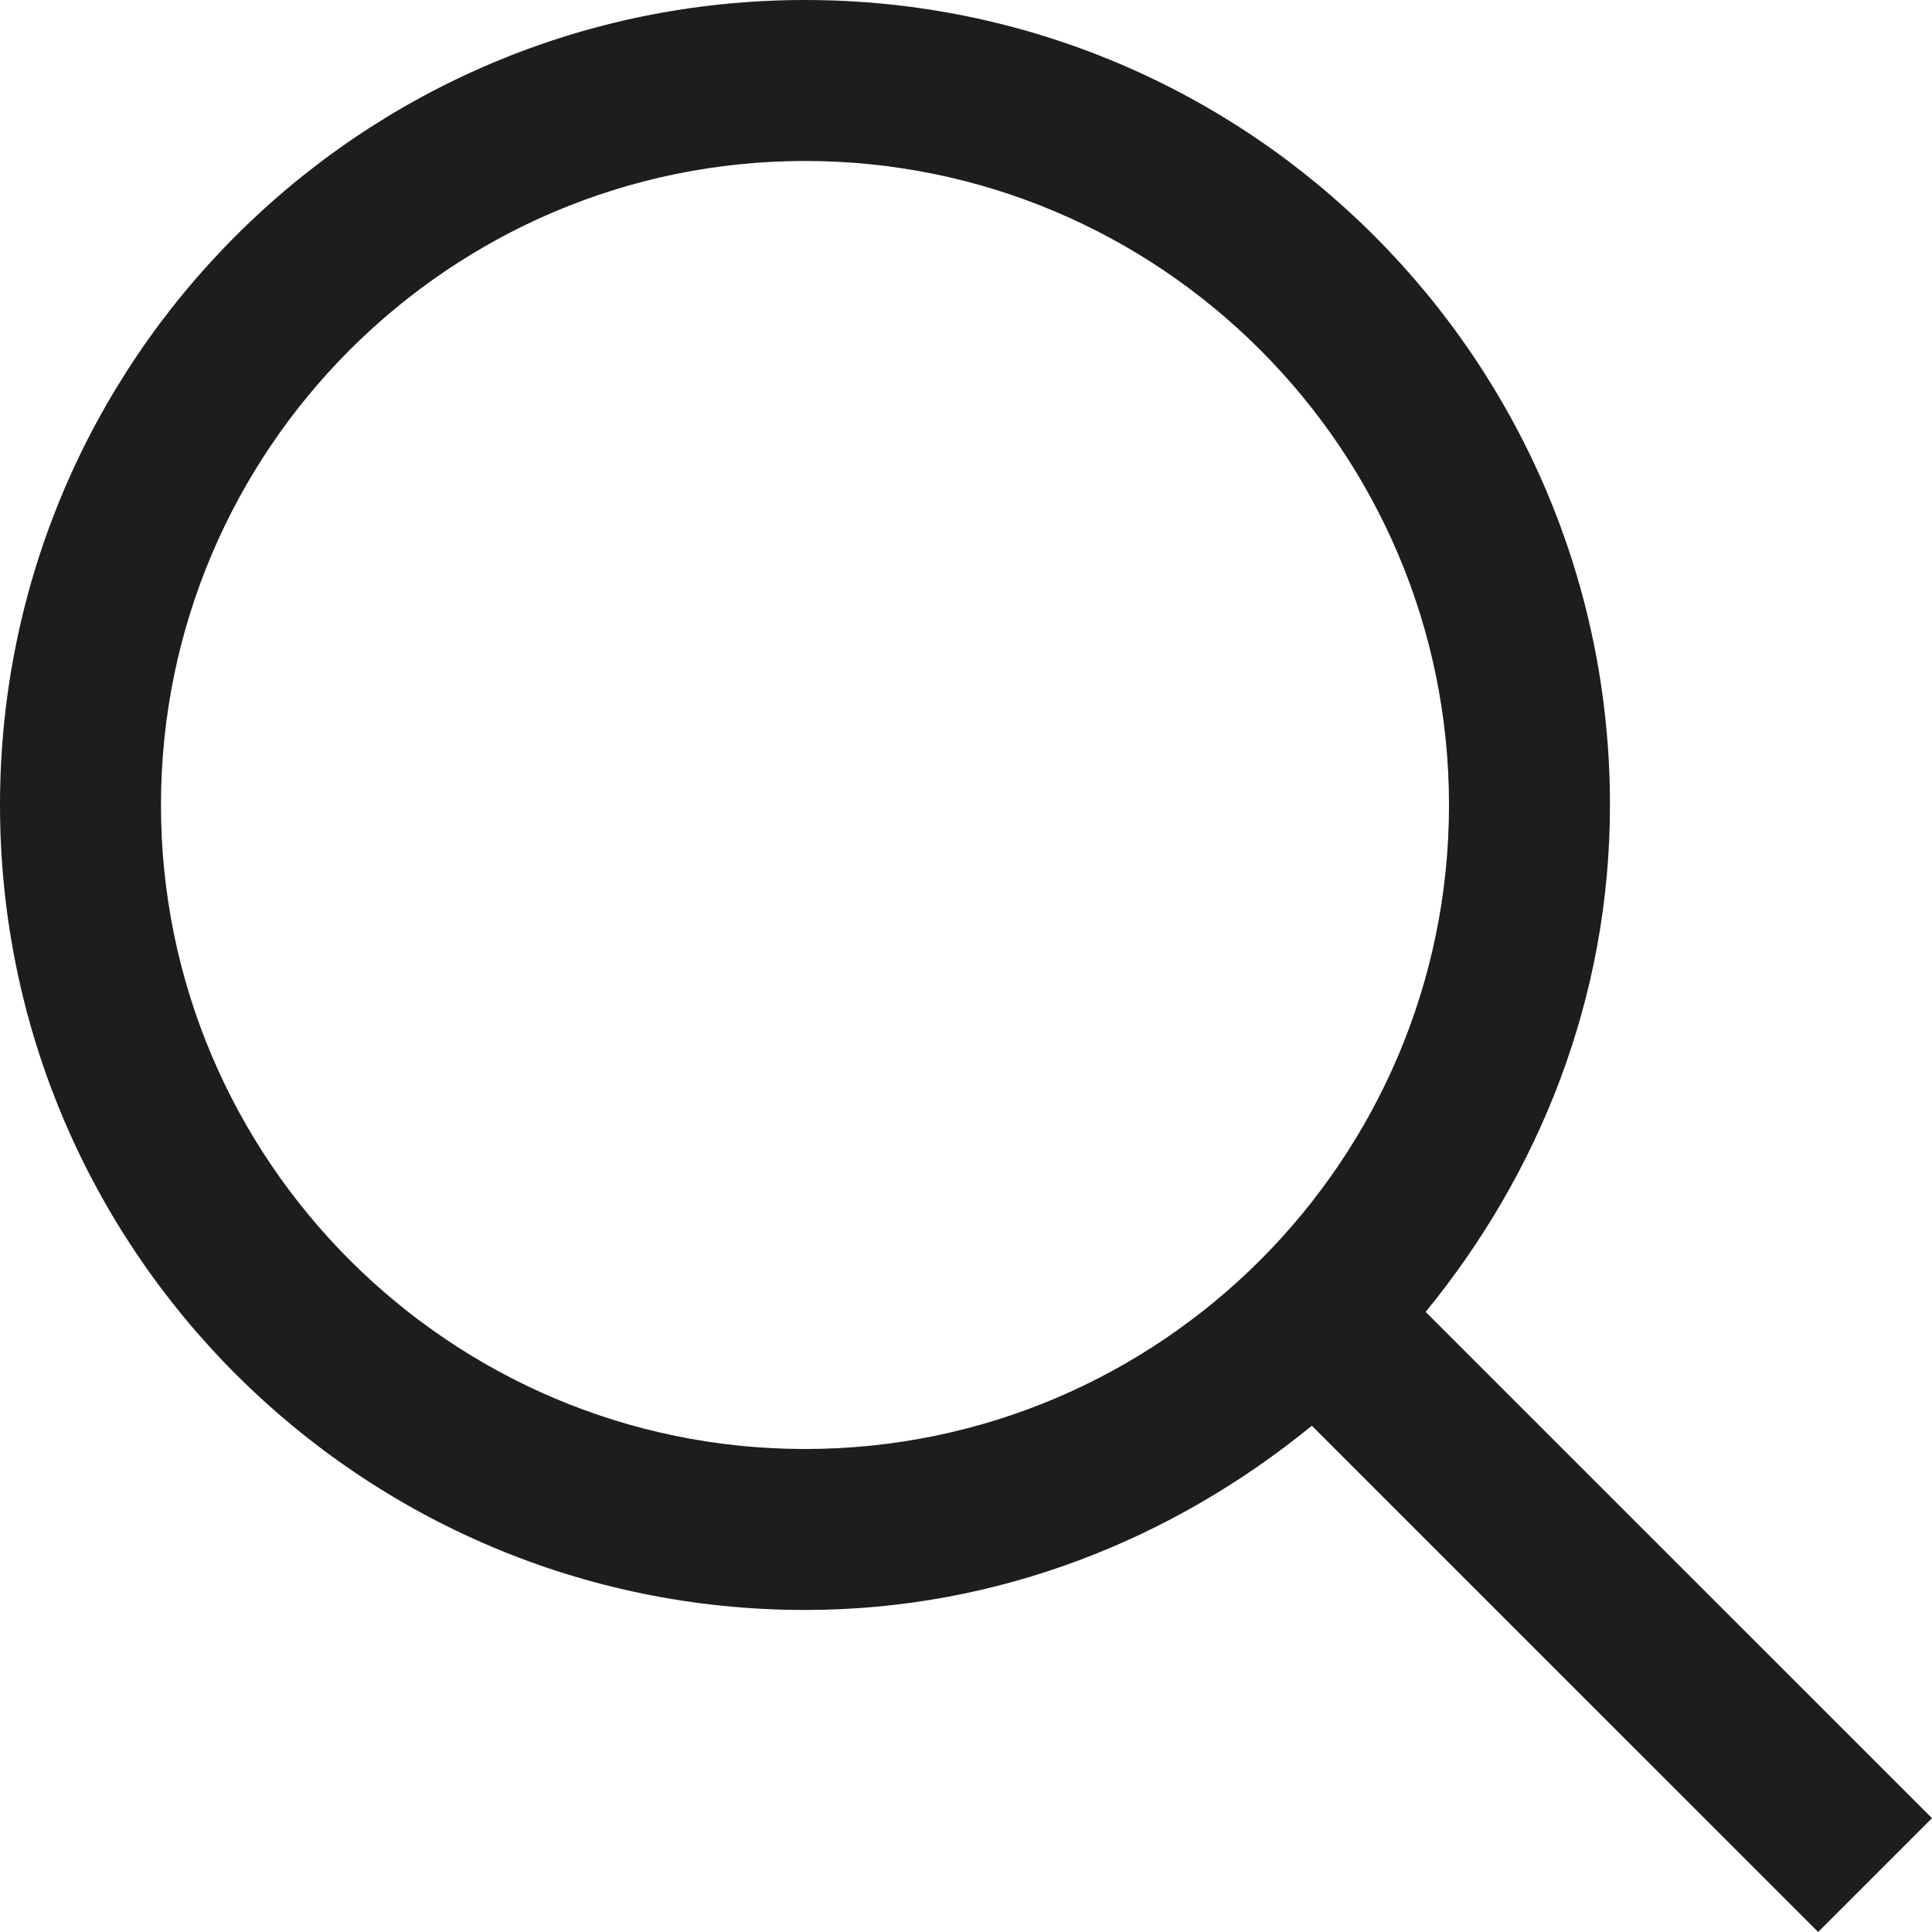 <svg width="25" height="25" viewBox="0 0 25 25" fill="none" xmlns="http://www.w3.org/2000/svg">
<path d="M10.417 0C16.17 0 20.833 4.664 20.833 10.417C20.833 12.917 19.916 15.181 18.448 16.976L25 23.527L23.527 25L16.975 18.449C15.18 19.916 12.916 20.833 10.417 20.833C4.664 20.833 0 16.17 0 10.417C0 4.664 4.664 0 10.417 0ZM10.417 18.75C15.012 18.75 18.75 15.012 18.75 10.417C18.75 5.822 15.012 2.083 10.417 2.083C5.822 2.083 2.083 5.822 2.083 10.417C2.083 15.012 5.822 18.75 10.417 18.75Z" fill="#1D1D1B"/>
</svg>
